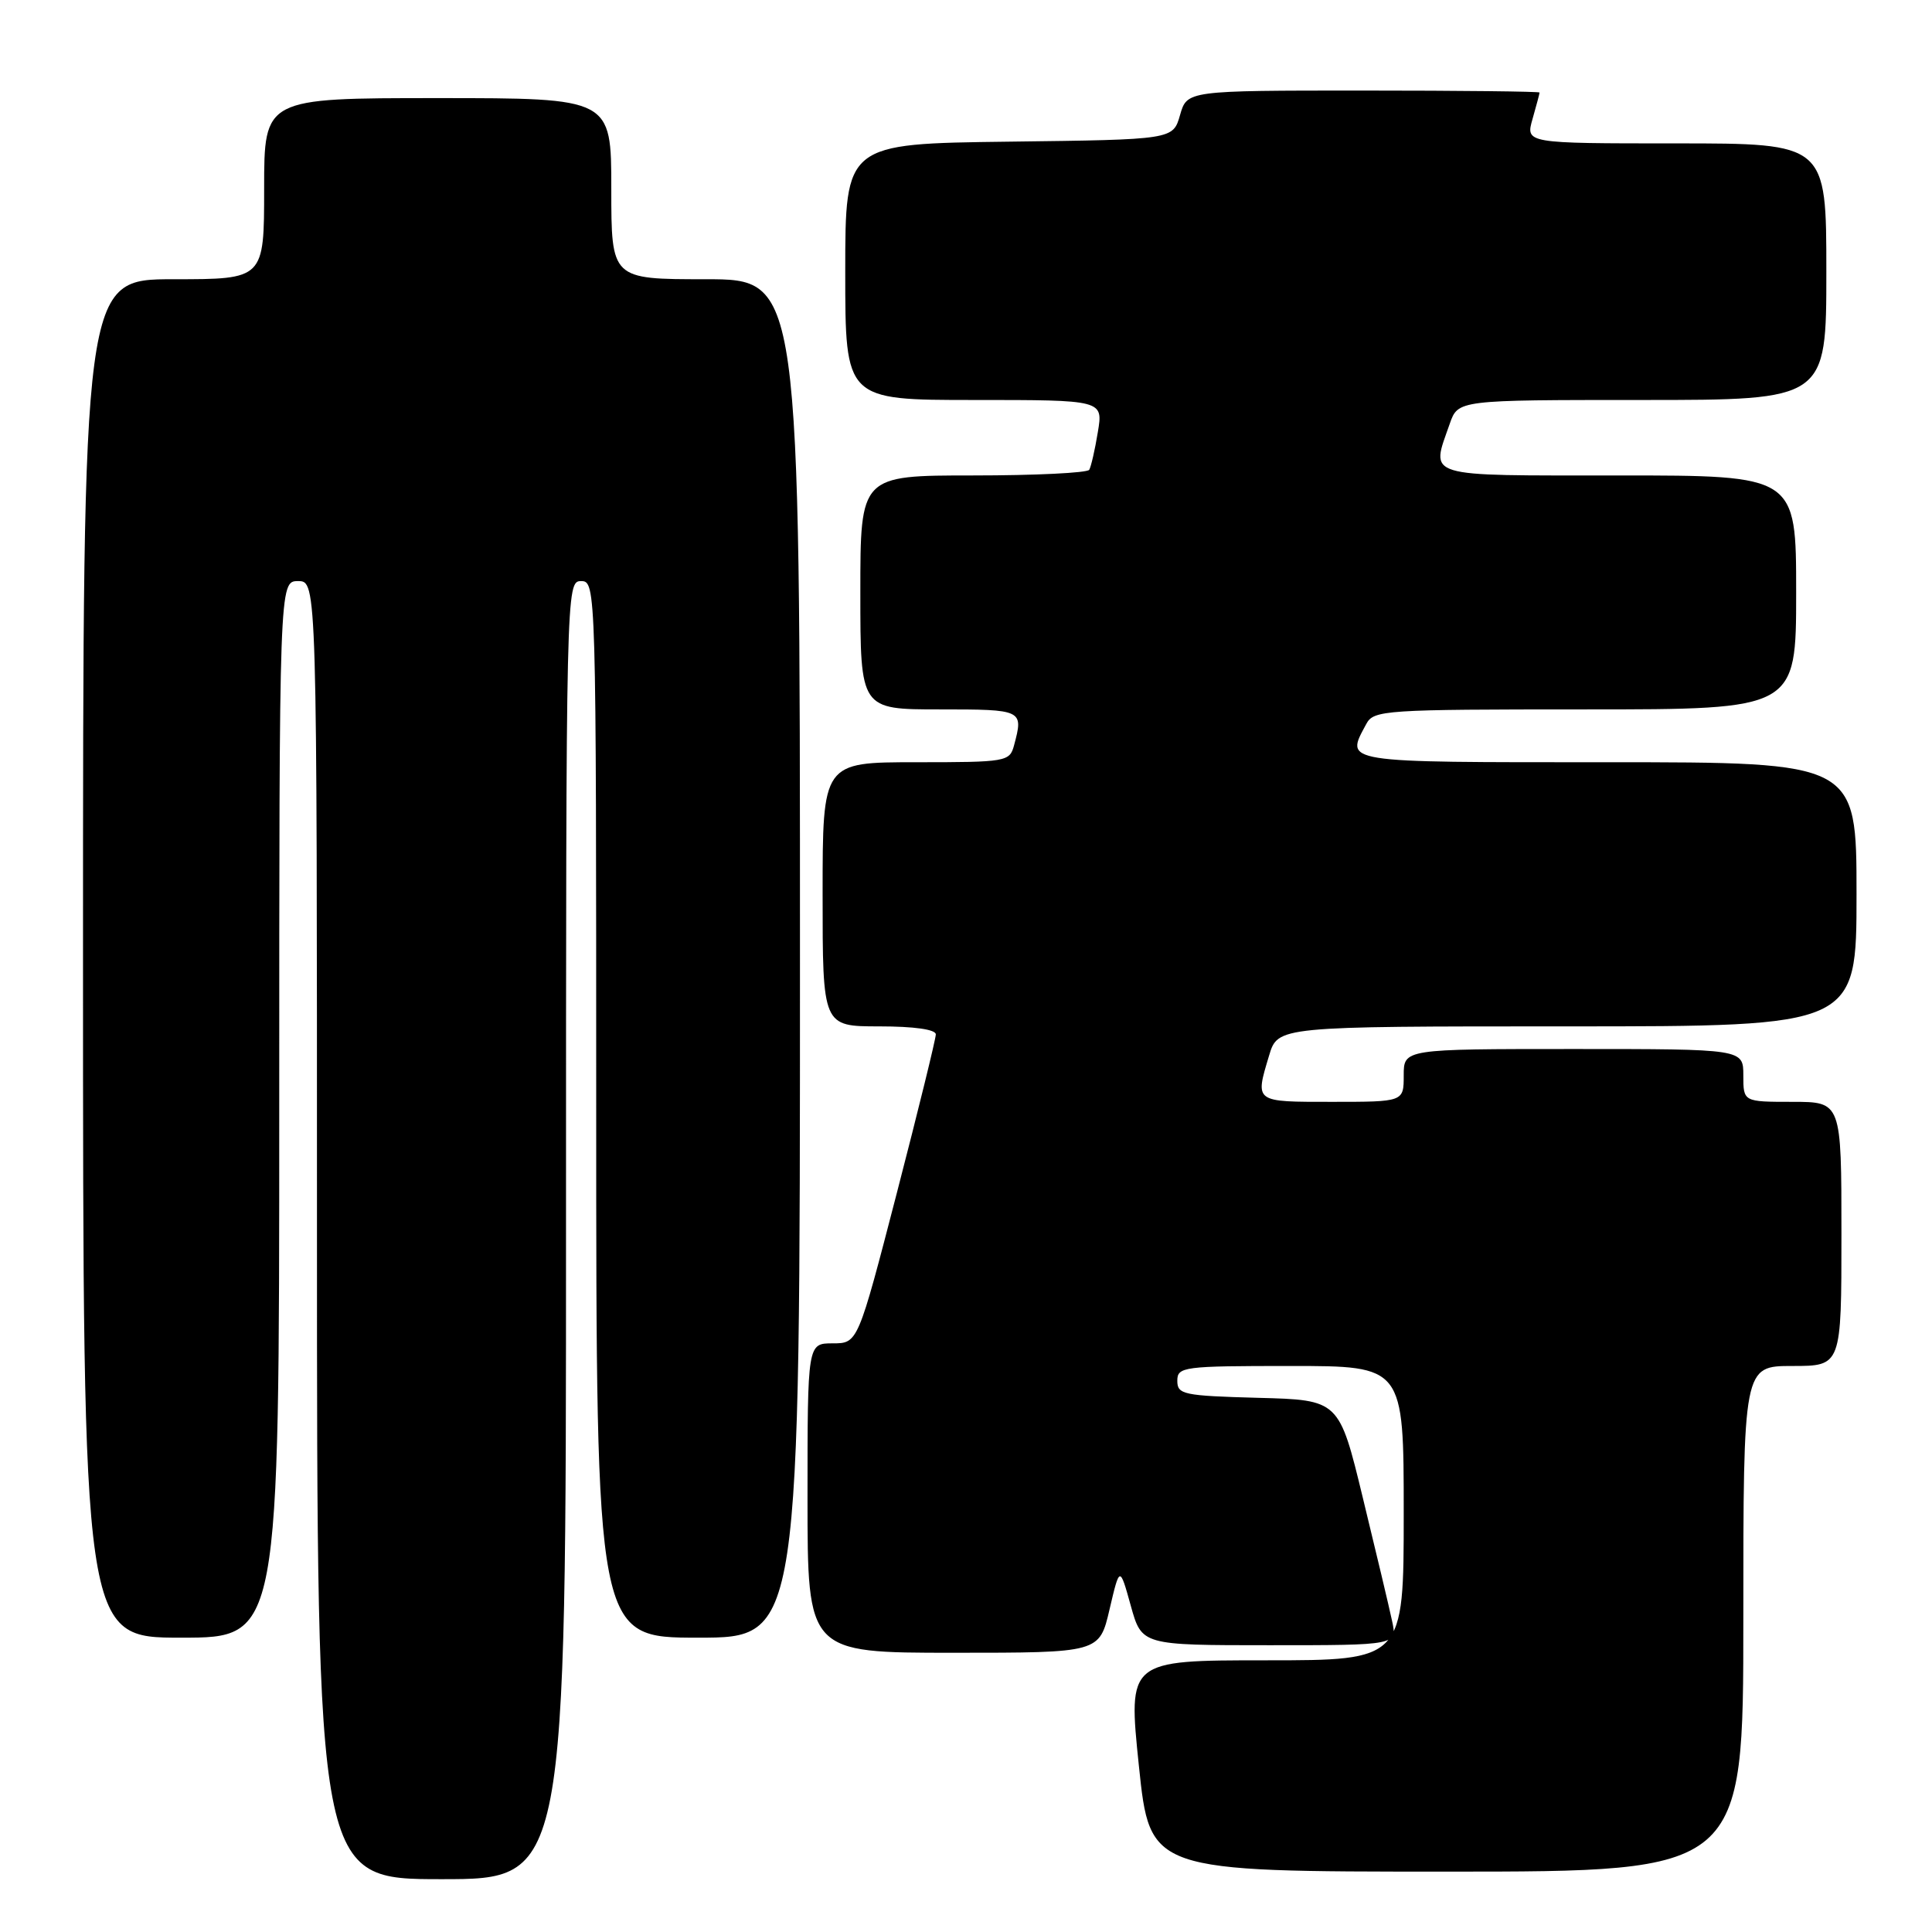 <?xml version="1.0" encoding="UTF-8" standalone="no"?>
<!DOCTYPE svg PUBLIC "-//W3C//DTD SVG 1.1//EN" "http://www.w3.org/Graphics/SVG/1.1/DTD/svg11.dtd" >
<svg xmlns="http://www.w3.org/2000/svg" xmlns:xlink="http://www.w3.org/1999/xlink" version="1.1" viewBox="0 0 256 256">
 <g >
 <path fill="currentColor"
d=" M 75.00 163.00 C 75.00 77.67 75.02 77.00 77.00 77.00 C 78.98 77.00 79.00 77.67 79.00 147.00 C 79.00 217.00 79.00 217.00 92.50 217.00 C 106.00 217.00 106.00 217.00 106.00 127.00 C 106.00 37.00 106.00 37.00 93.50 37.00 C 81.00 37.00 81.00 37.00 81.00 25.00 C 81.00 13.00 81.00 13.00 58.00 13.00 C 35.00 13.00 35.00 13.00 35.00 25.00 C 35.00 37.00 35.00 37.00 23.00 37.00 C 11.00 37.00 11.00 37.00 11.00 127.00 C 11.00 217.00 11.00 217.00 24.00 217.00 C 37.00 217.00 37.00 217.00 37.00 147.00 C 37.00 77.00 37.00 77.00 39.50 77.00 C 42.00 77.00 42.00 77.00 42.00 163.00 C 42.00 249.00 42.00 249.00 58.50 249.00 C 75.00 249.00 75.00 249.00 75.00 163.00 Z  M 231.00 214.50 C 231.00 181.00 231.00 181.00 237.50 181.00 C 244.00 181.00 244.00 181.00 244.00 163.50 C 244.00 146.00 244.00 146.00 237.50 146.00 C 231.00 146.00 231.00 146.00 231.00 142.50 C 231.00 139.00 231.00 139.00 208.50 139.00 C 186.00 139.00 186.00 139.00 186.00 142.50 C 186.00 146.00 186.00 146.00 176.50 146.00 C 166.15 146.00 166.29 146.10 168.16 139.87 C 169.32 136.00 169.32 136.00 207.66 136.00 C 246.00 136.00 246.00 136.00 246.00 118.50 C 246.00 101.00 246.00 101.00 213.00 101.00 C 177.40 101.00 178.25 101.13 181.04 95.93 C 182.02 94.09 183.41 94.00 210.04 94.00 C 238.00 94.00 238.00 94.00 238.00 78.50 C 238.00 63.00 238.00 63.00 214.50 63.00 C 188.33 63.00 189.58 63.38 192.10 56.15 C 193.20 53.00 193.20 53.00 217.60 53.00 C 242.00 53.00 242.00 53.00 242.00 36.00 C 242.00 19.00 242.00 19.00 222.07 19.00 C 202.14 19.00 202.14 19.00 203.07 15.76 C 203.58 13.97 204.00 12.40 204.00 12.26 C 204.00 12.12 193.49 12.00 180.64 12.00 C 157.29 12.00 157.29 12.00 156.36 15.25 C 155.43 18.50 155.43 18.50 133.71 18.77 C 112.00 19.04 112.00 19.04 112.00 36.02 C 112.00 53.00 112.00 53.00 129.09 53.00 C 146.18 53.00 146.18 53.00 145.47 57.25 C 145.09 59.59 144.57 61.84 144.33 62.25 C 144.08 62.66 137.16 63.00 128.94 63.00 C 114.00 63.00 114.00 63.00 114.00 78.50 C 114.00 94.00 114.00 94.00 124.50 94.00 C 135.55 94.00 135.63 94.04 134.37 98.75 C 133.79 100.93 133.38 101.00 121.38 101.00 C 109.00 101.00 109.00 101.00 109.00 118.50 C 109.00 136.00 109.00 136.00 116.50 136.00 C 121.13 136.00 124.00 136.41 124.00 137.06 C 124.00 137.65 121.68 147.10 118.84 158.06 C 113.67 178.00 113.67 178.00 110.34 178.00 C 107.00 178.00 107.00 178.00 107.00 198.50 C 107.00 219.00 107.00 219.00 126.34 219.00 C 145.68 219.00 145.68 219.00 147.02 213.25 C 148.37 207.50 148.37 207.50 149.83 212.75 C 151.29 218.00 151.29 218.00 168.22 218.00 C 185.16 218.00 185.16 218.00 184.45 214.75 C 184.07 212.96 182.33 205.65 180.59 198.50 C 177.44 185.50 177.44 185.50 166.72 185.22 C 156.82 184.95 156.00 184.78 156.00 182.97 C 156.00 181.10 156.75 181.00 171.00 181.00 C 186.00 181.00 186.00 181.00 186.00 200.50 C 186.00 220.00 186.00 220.00 167.73 220.00 C 149.46 220.00 149.46 220.00 150.91 234.00 C 152.37 248.00 152.37 248.00 191.69 248.00 C 231.00 248.00 231.00 248.00 231.00 214.50 Z "/>
</g>
</svg>